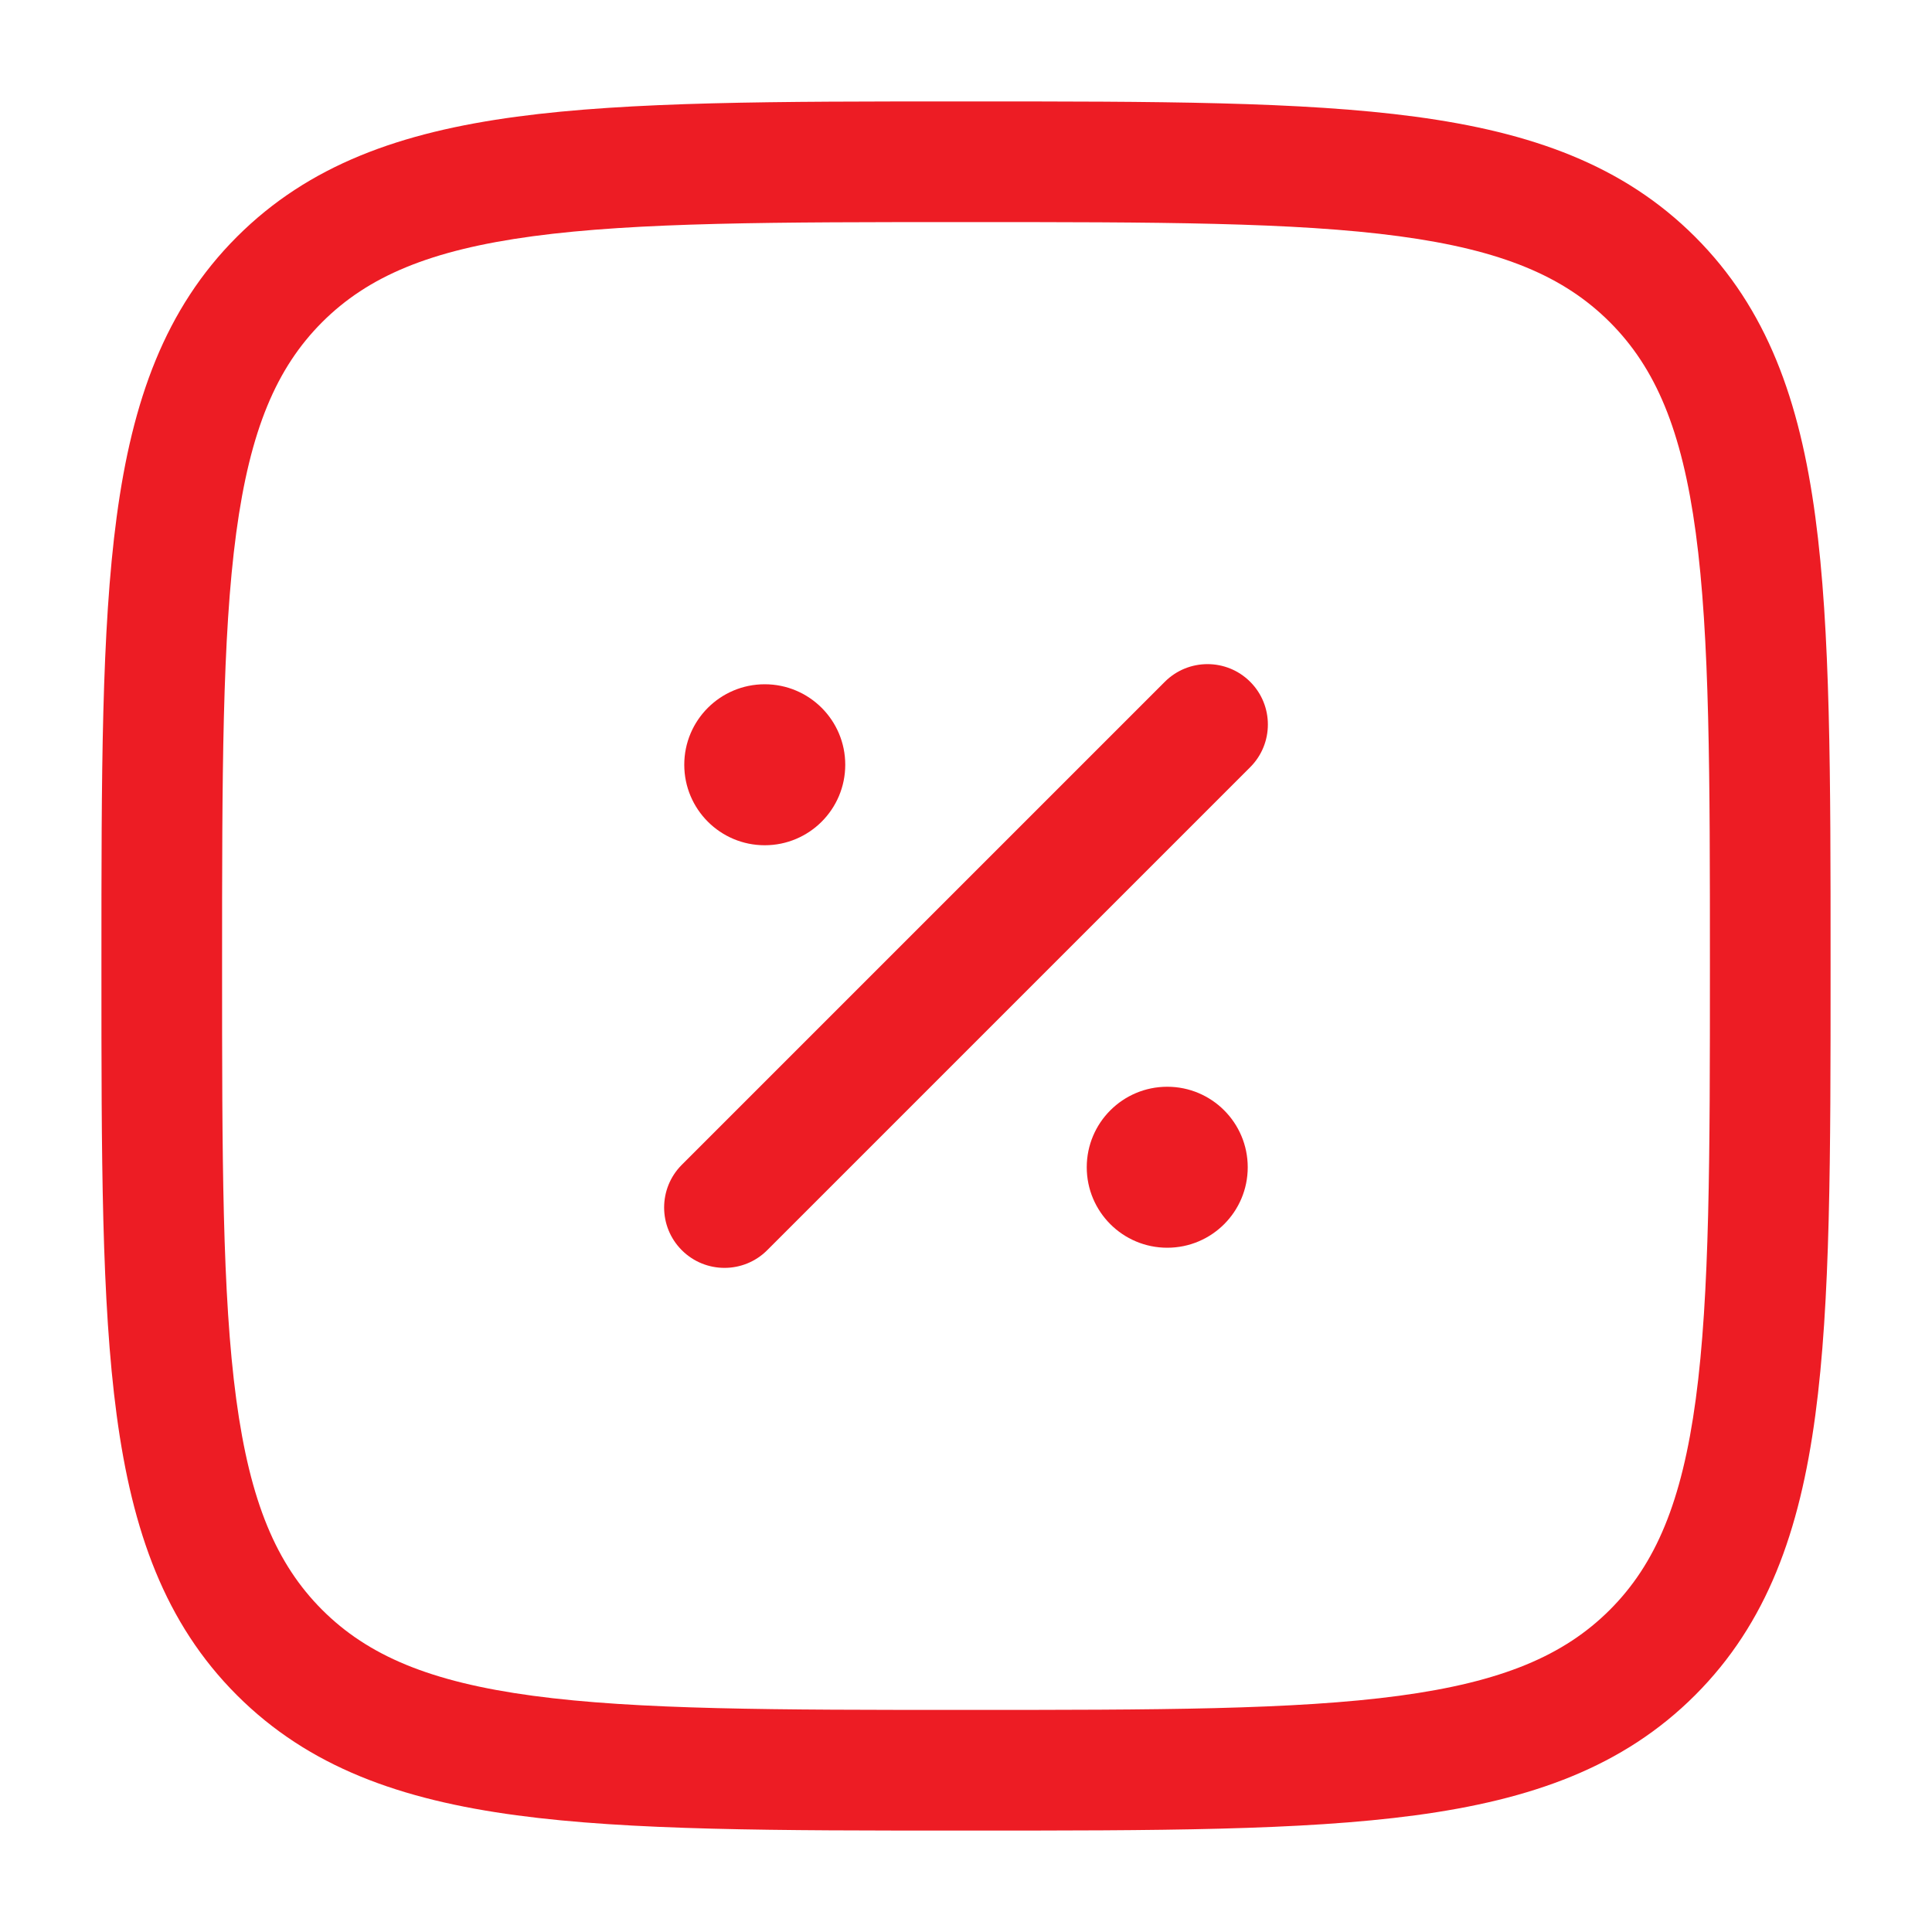 <svg width="40" height="40" viewBox="0 0 40 40" fill="none" xmlns="http://www.w3.org/2000/svg">
<path d="M25.833 24.167C25.833 25.087 25.087 25.833 24.167 25.833C23.246 25.833 22.5 25.087 22.5 24.167C22.5 23.246 23.246 22.5 24.167 22.5C25.087 22.5 25.833 23.246 25.833 24.167Z" fill="#ED1C24"/>
<path d="M17.5 15.833C17.5 16.754 16.754 17.5 15.833 17.5C14.913 17.5 14.167 16.754 14.167 15.833C14.167 14.913 14.913 14.167 15.833 14.167C16.754 14.167 17.5 14.913 17.5 15.833Z" fill="#ED1C24"/>
<path fill-rule="evenodd" clip-rule="evenodd" d="M25.884 14.116C26.372 14.604 26.372 15.396 25.884 15.884L15.884 25.884C15.396 26.372 14.604 26.372 14.116 25.884C13.628 25.396 13.628 24.604 14.116 24.116L24.116 14.116C24.604 13.628 25.396 13.628 25.884 14.116Z" fill="#ED1C24"/>
<path fill-rule="evenodd" clip-rule="evenodd" d="M19.904 2.1H20.096C23.939 2.1 26.951 2.1 29.302 2.416C31.707 2.739 33.606 3.414 35.096 4.904C36.586 6.394 37.261 8.292 37.584 10.698C37.9 13.048 37.9 16.061 37.9 19.904V20.096C37.9 23.939 37.9 26.951 37.584 29.302C37.261 31.707 36.586 33.606 35.096 35.096C33.606 36.586 31.707 37.261 29.302 37.584C26.951 37.9 23.939 37.9 20.096 37.9H19.904C16.061 37.9 13.048 37.9 10.698 37.584C8.292 37.261 6.394 36.586 4.904 35.096C3.414 33.606 2.739 31.707 2.416 29.302C2.1 26.951 2.1 23.939 2.1 20.096V19.904C2.1 16.061 2.1 13.048 2.416 10.698C2.739 8.292 3.414 6.394 4.904 4.904C6.394 3.414 8.292 2.739 10.698 2.416C13.048 2.1 16.061 2.1 19.904 2.1ZM11.031 4.891C8.902 5.178 7.619 5.722 6.67 6.67C5.722 7.619 5.178 8.902 4.891 11.031C4.6 13.196 4.598 16.04 4.598 20C4.598 23.96 4.6 26.804 4.891 28.969C5.178 31.098 5.722 32.381 6.67 33.33C7.619 34.278 8.902 34.822 11.031 35.109C13.196 35.4 16.04 35.402 20 35.402C23.96 35.402 26.804 35.4 28.969 35.109C31.098 34.822 32.381 34.278 33.33 33.33C34.278 32.381 34.822 31.098 35.109 28.969C35.4 26.804 35.402 23.96 35.402 20C35.402 16.04 35.4 13.196 35.109 11.031C34.822 8.902 34.278 7.619 33.33 6.67C32.381 5.722 31.098 5.178 28.969 4.891C26.804 4.6 23.96 4.598 20 4.598C16.04 4.598 13.196 4.6 11.031 4.891Z" fill="#ED1C24"/>
</svg>
